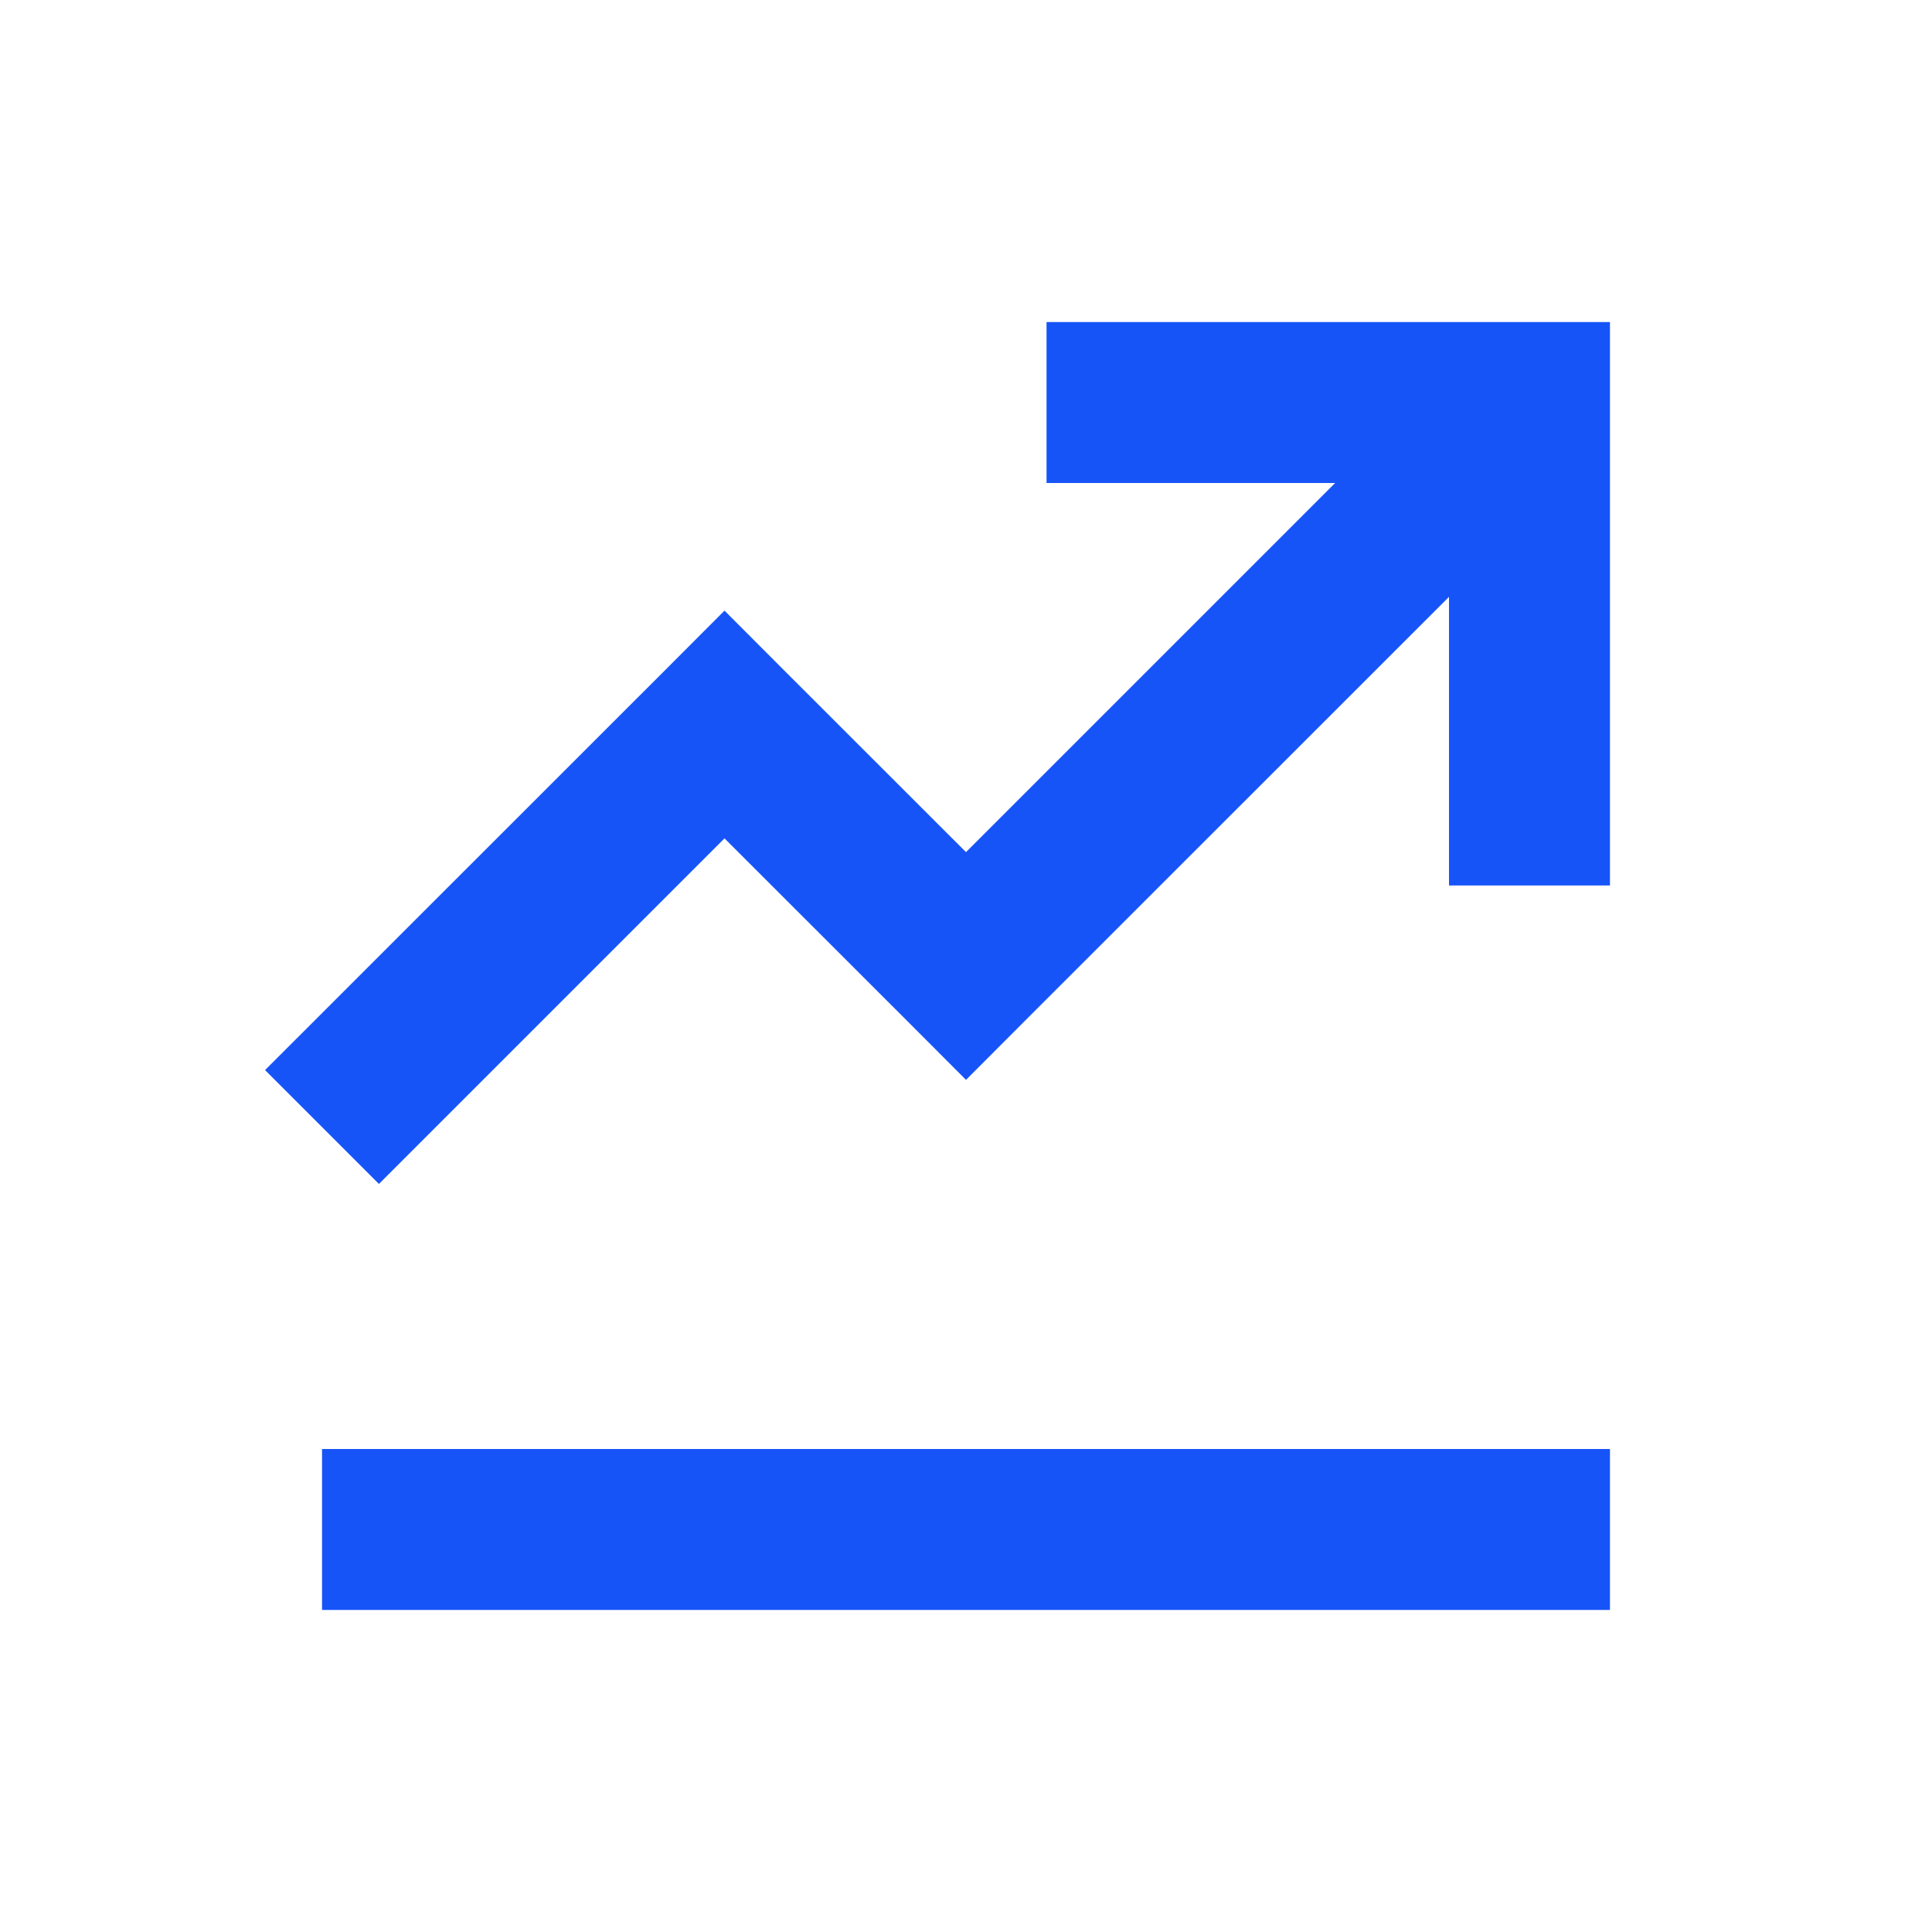 <svg xmlns="http://www.w3.org/2000/svg" width="16" height="16" viewBox="0 0 16 16" fill="none">
  <path fill-rule="evenodd" clip-rule="evenodd"
    d="M8.667 4H11.057L8 7.057L6.471 5.529L6 5.057L5.529 5.529L2.195 8.862L3.138 9.805L6 6.943L7.529 8.471L8 8.943L8.471 8.471L12 4.943V7.333H13.333V3.333V2.667H12.667H8.667V4ZM13.333 13.333H2.667V12H13.333V13.333Z"
    fill="#1754F8" />
</svg>